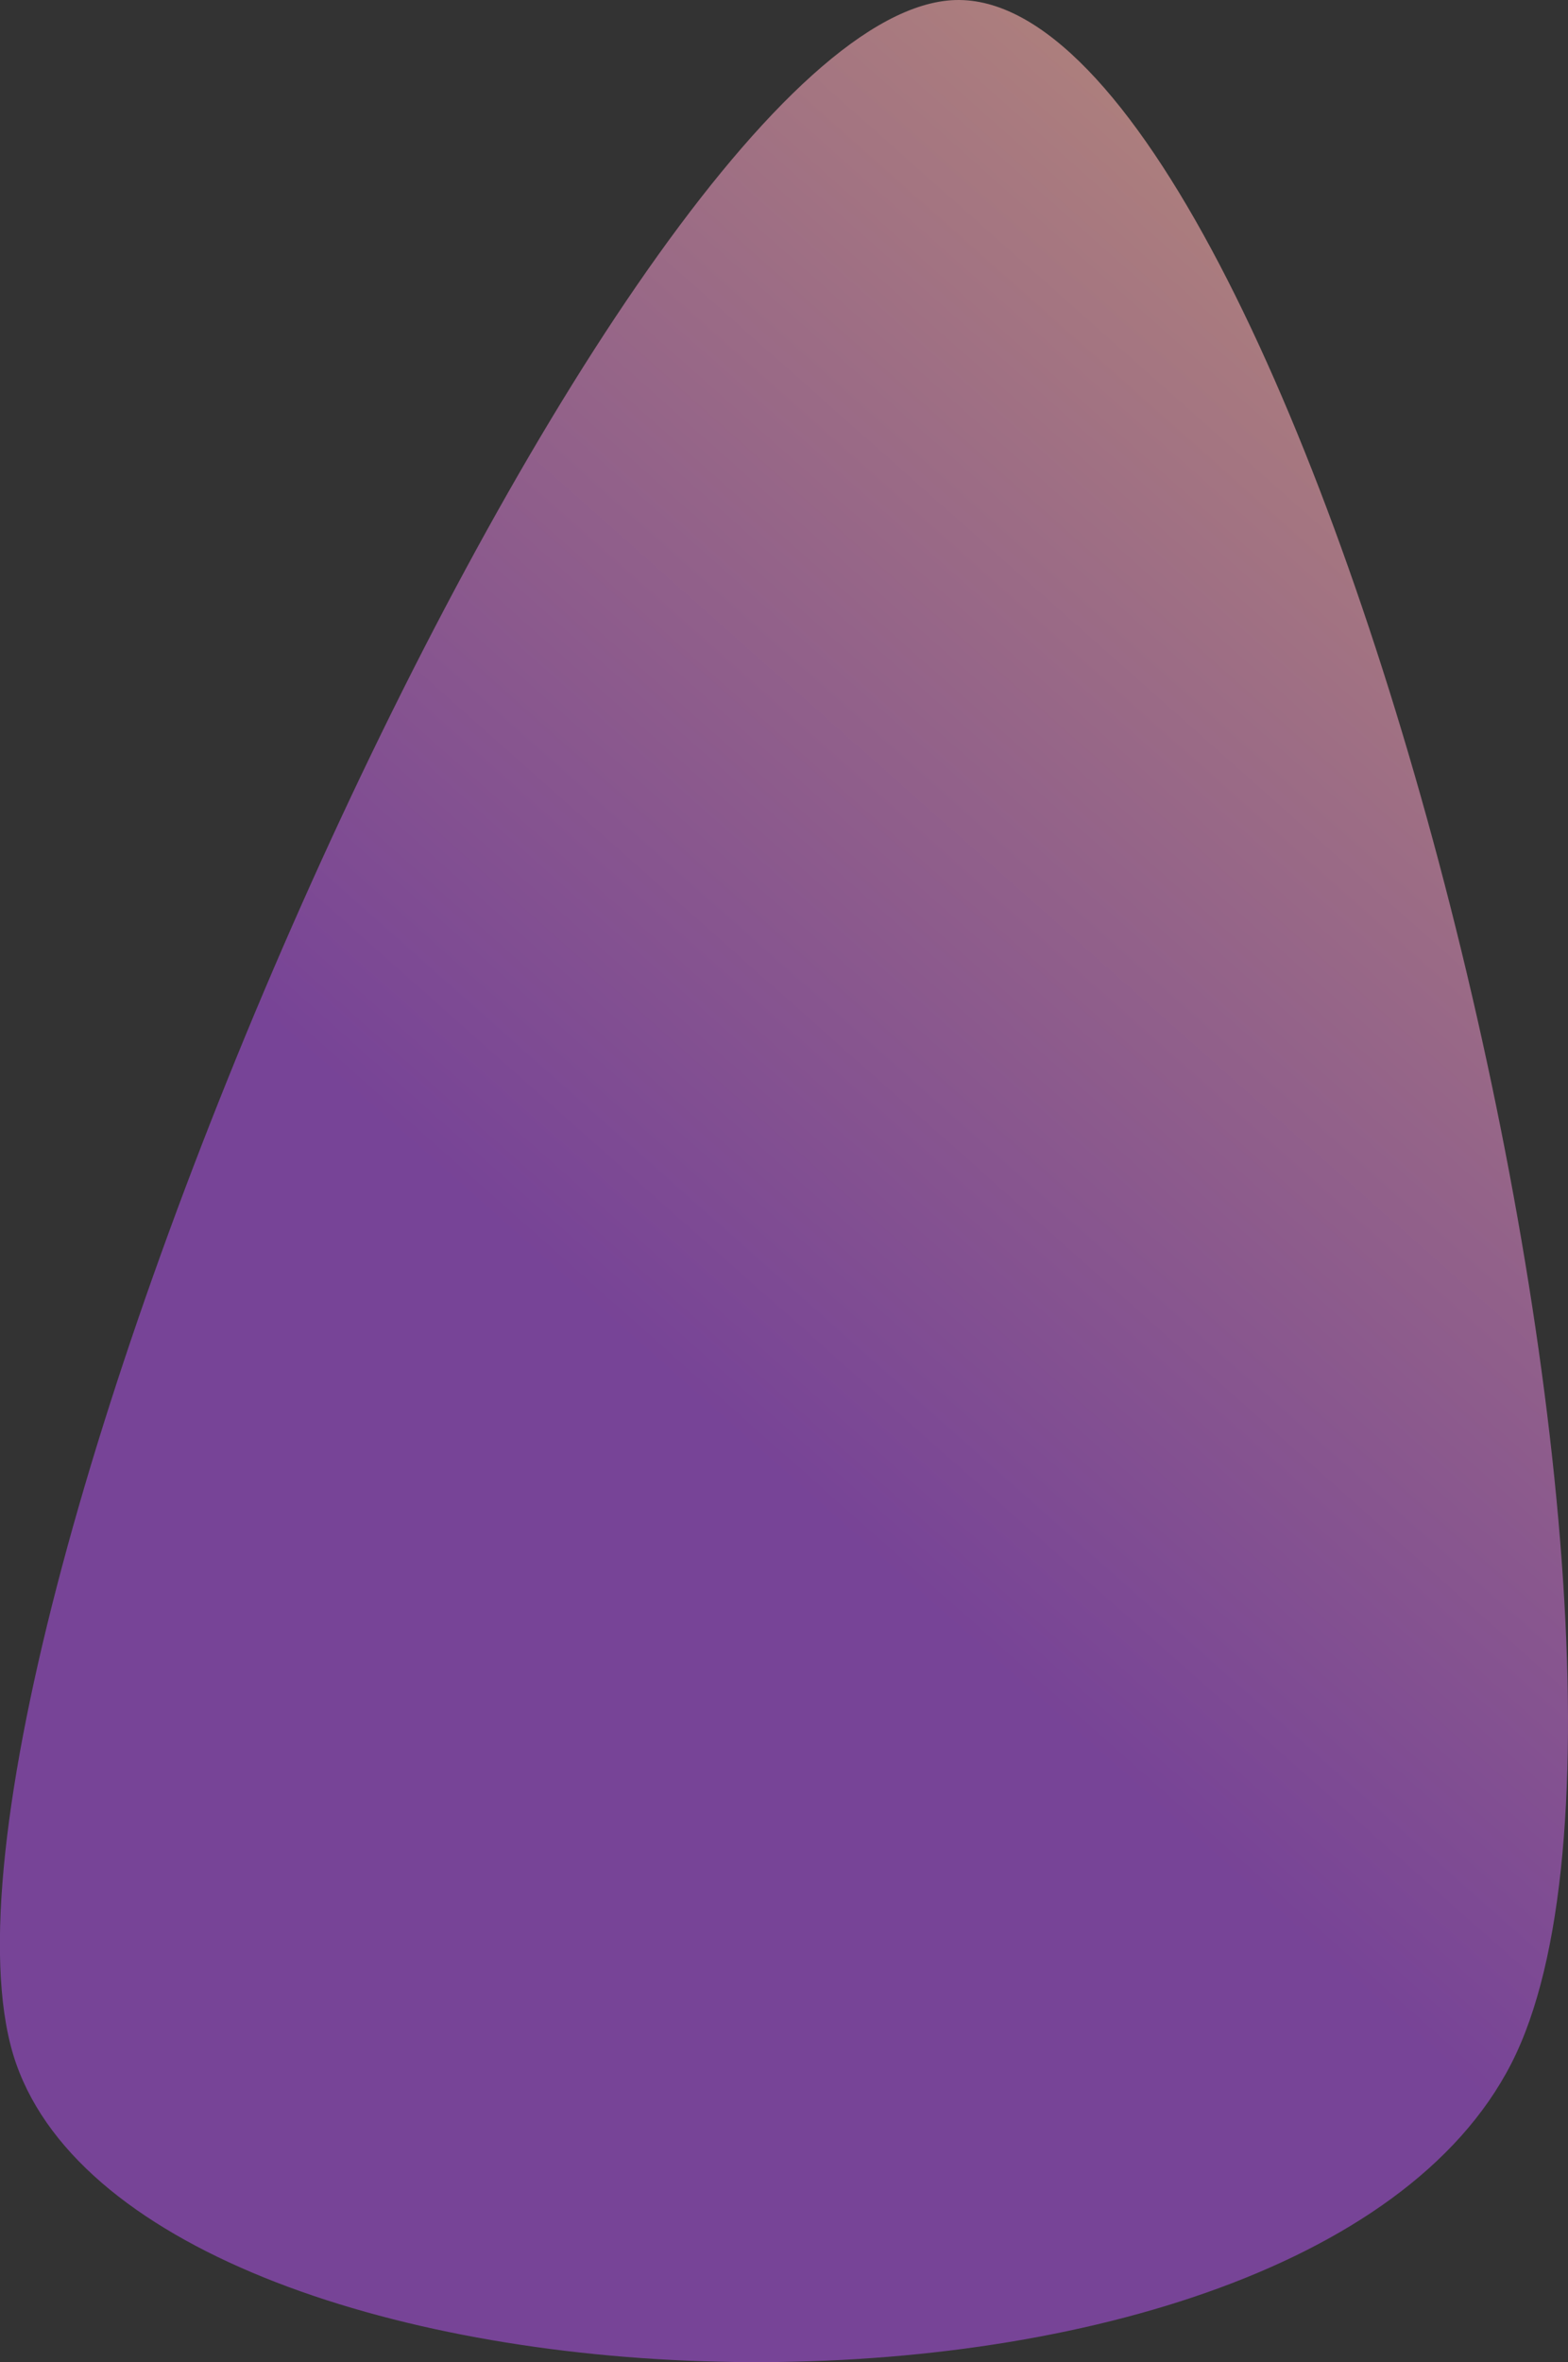 <svg xmlns="http://www.w3.org/2000/svg" xmlns:xlink="http://www.w3.org/1999/xlink" width="73.305" height="110.405" viewBox="0 0 73.305 110.405">
  <rect x="0" y="0" width="73.305" height="110.405" fill="#333333" stroke="none"/>
  <defs>
    <linearGradient id="linear-gradient" x1="0.273" y1="0.5" x2="0.71" y2="-0.195" gradientUnits="objectBoundingBox">
      <stop offset="0" stop-color="#9b4dca"/>
      <stop offset="0.872" stop-color="#fdb99b"/>
      <stop offset="1" stop-color="#fff"/>
    </linearGradient>
  </defs>
  <path id="Path_55" data-name="Path 55" d="M26.237-18.348C42.41-20.07,62.57,58.618,52.611,78.074s-63.682,17.735-69.9,0S10.063-16.626,26.237-18.348Z" transform="translate(18.043 18.376)" opacity="0.661" fill="url(#linear-gradient)"/>
</svg>

